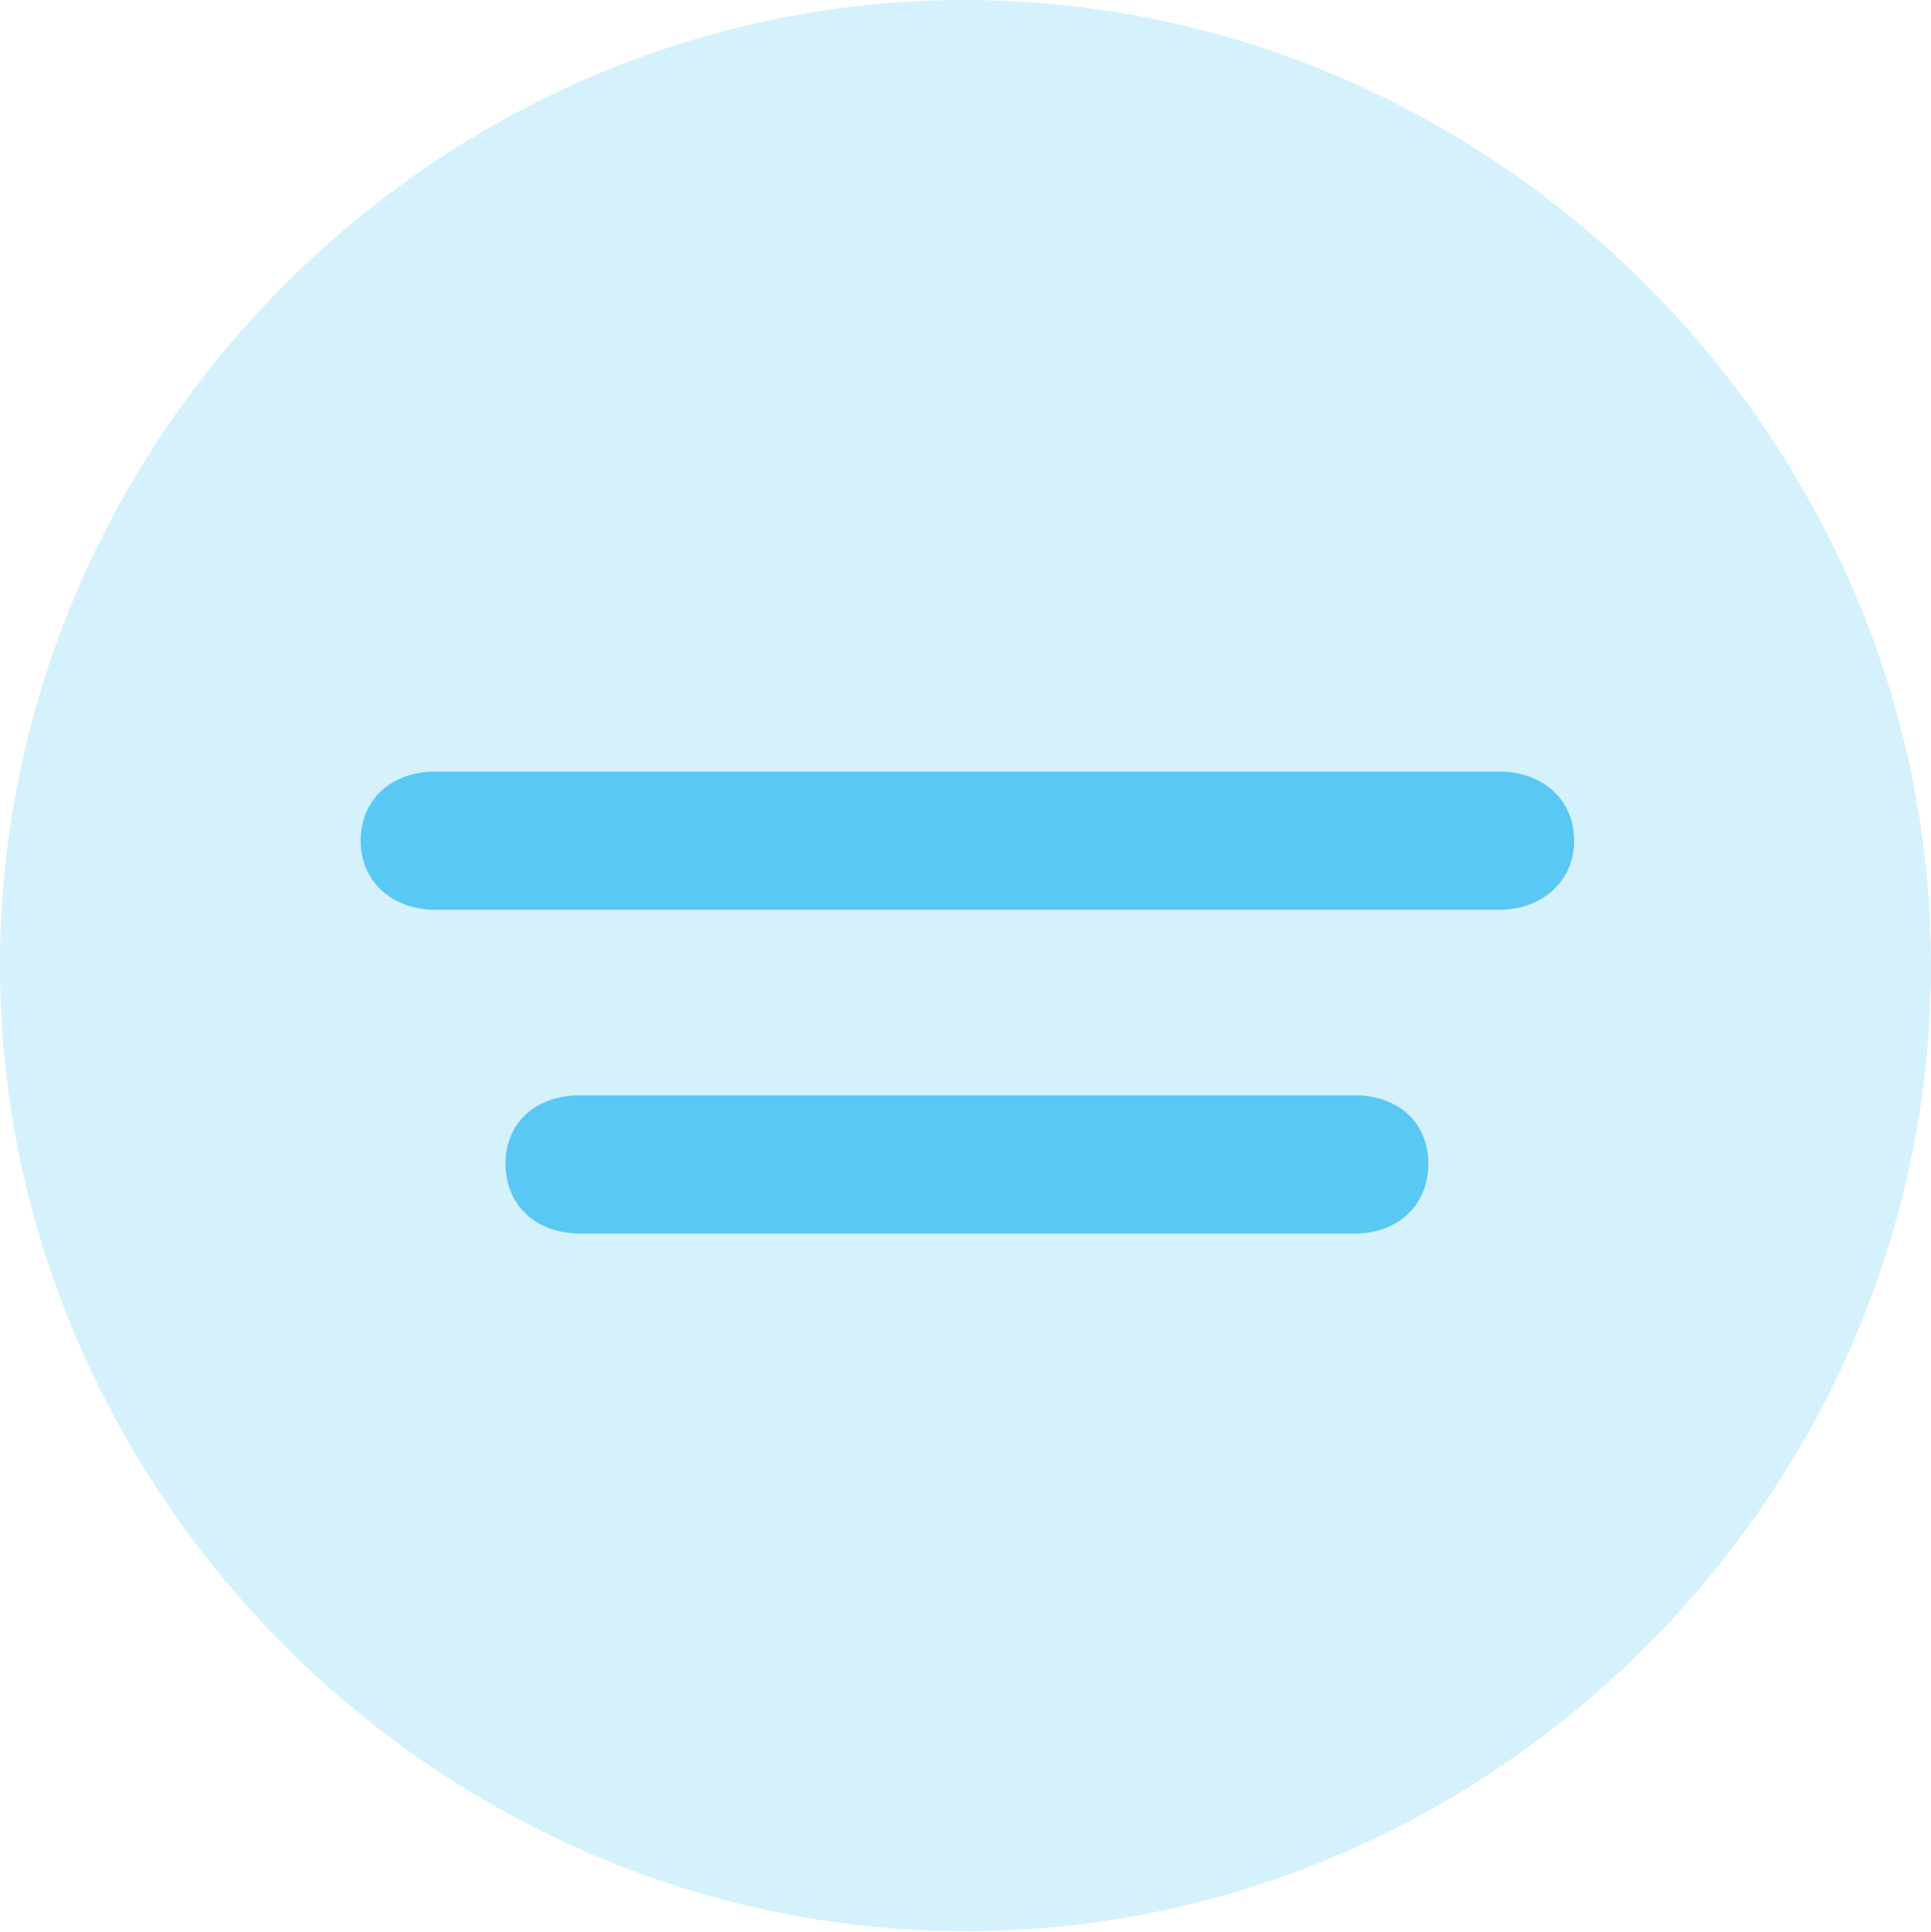 <?xml version="1.0" encoding="UTF-8"?>
<!--Generator: Apple Native CoreSVG 175.5-->
<!DOCTYPE svg
PUBLIC "-//W3C//DTD SVG 1.1//EN"
       "http://www.w3.org/Graphics/SVG/1.1/DTD/svg11.dtd">
<svg version="1.1" xmlns="http://www.w3.org/2000/svg" xmlns:xlink="http://www.w3.org/1999/xlink" width="24.902" height="24.915">
 <g>
  <rect height="24.915" opacity="0" width="24.902" x="0" y="0"/>
  <path d="M12.451 24.902C19.263 24.902 24.902 19.25 24.902 12.451C24.902 5.64 19.25 0 12.439 0C5.64 0 0 5.64 0 12.451C0 19.25 5.652 24.902 12.451 24.902Z" fill="#5ac8f5" fill-opacity="0.25"/>
  <path d="M5.615 11.731C5.054 11.731 4.651 11.365 4.651 10.84C4.651 10.303 5.054 9.949 5.615 9.949L19.336 9.949C19.885 9.949 20.3 10.303 20.3 10.84C20.3 11.365 19.885 11.731 19.336 11.731ZM7.483 15.906C6.909 15.906 6.519 15.54 6.519 15.002C6.519 14.477 6.909 14.123 7.483 14.123L17.468 14.123C18.03 14.123 18.42 14.477 18.42 15.002C18.42 15.54 18.03 15.906 17.468 15.906Z" fill="#5ac8f5"/>
 </g>
</svg>
